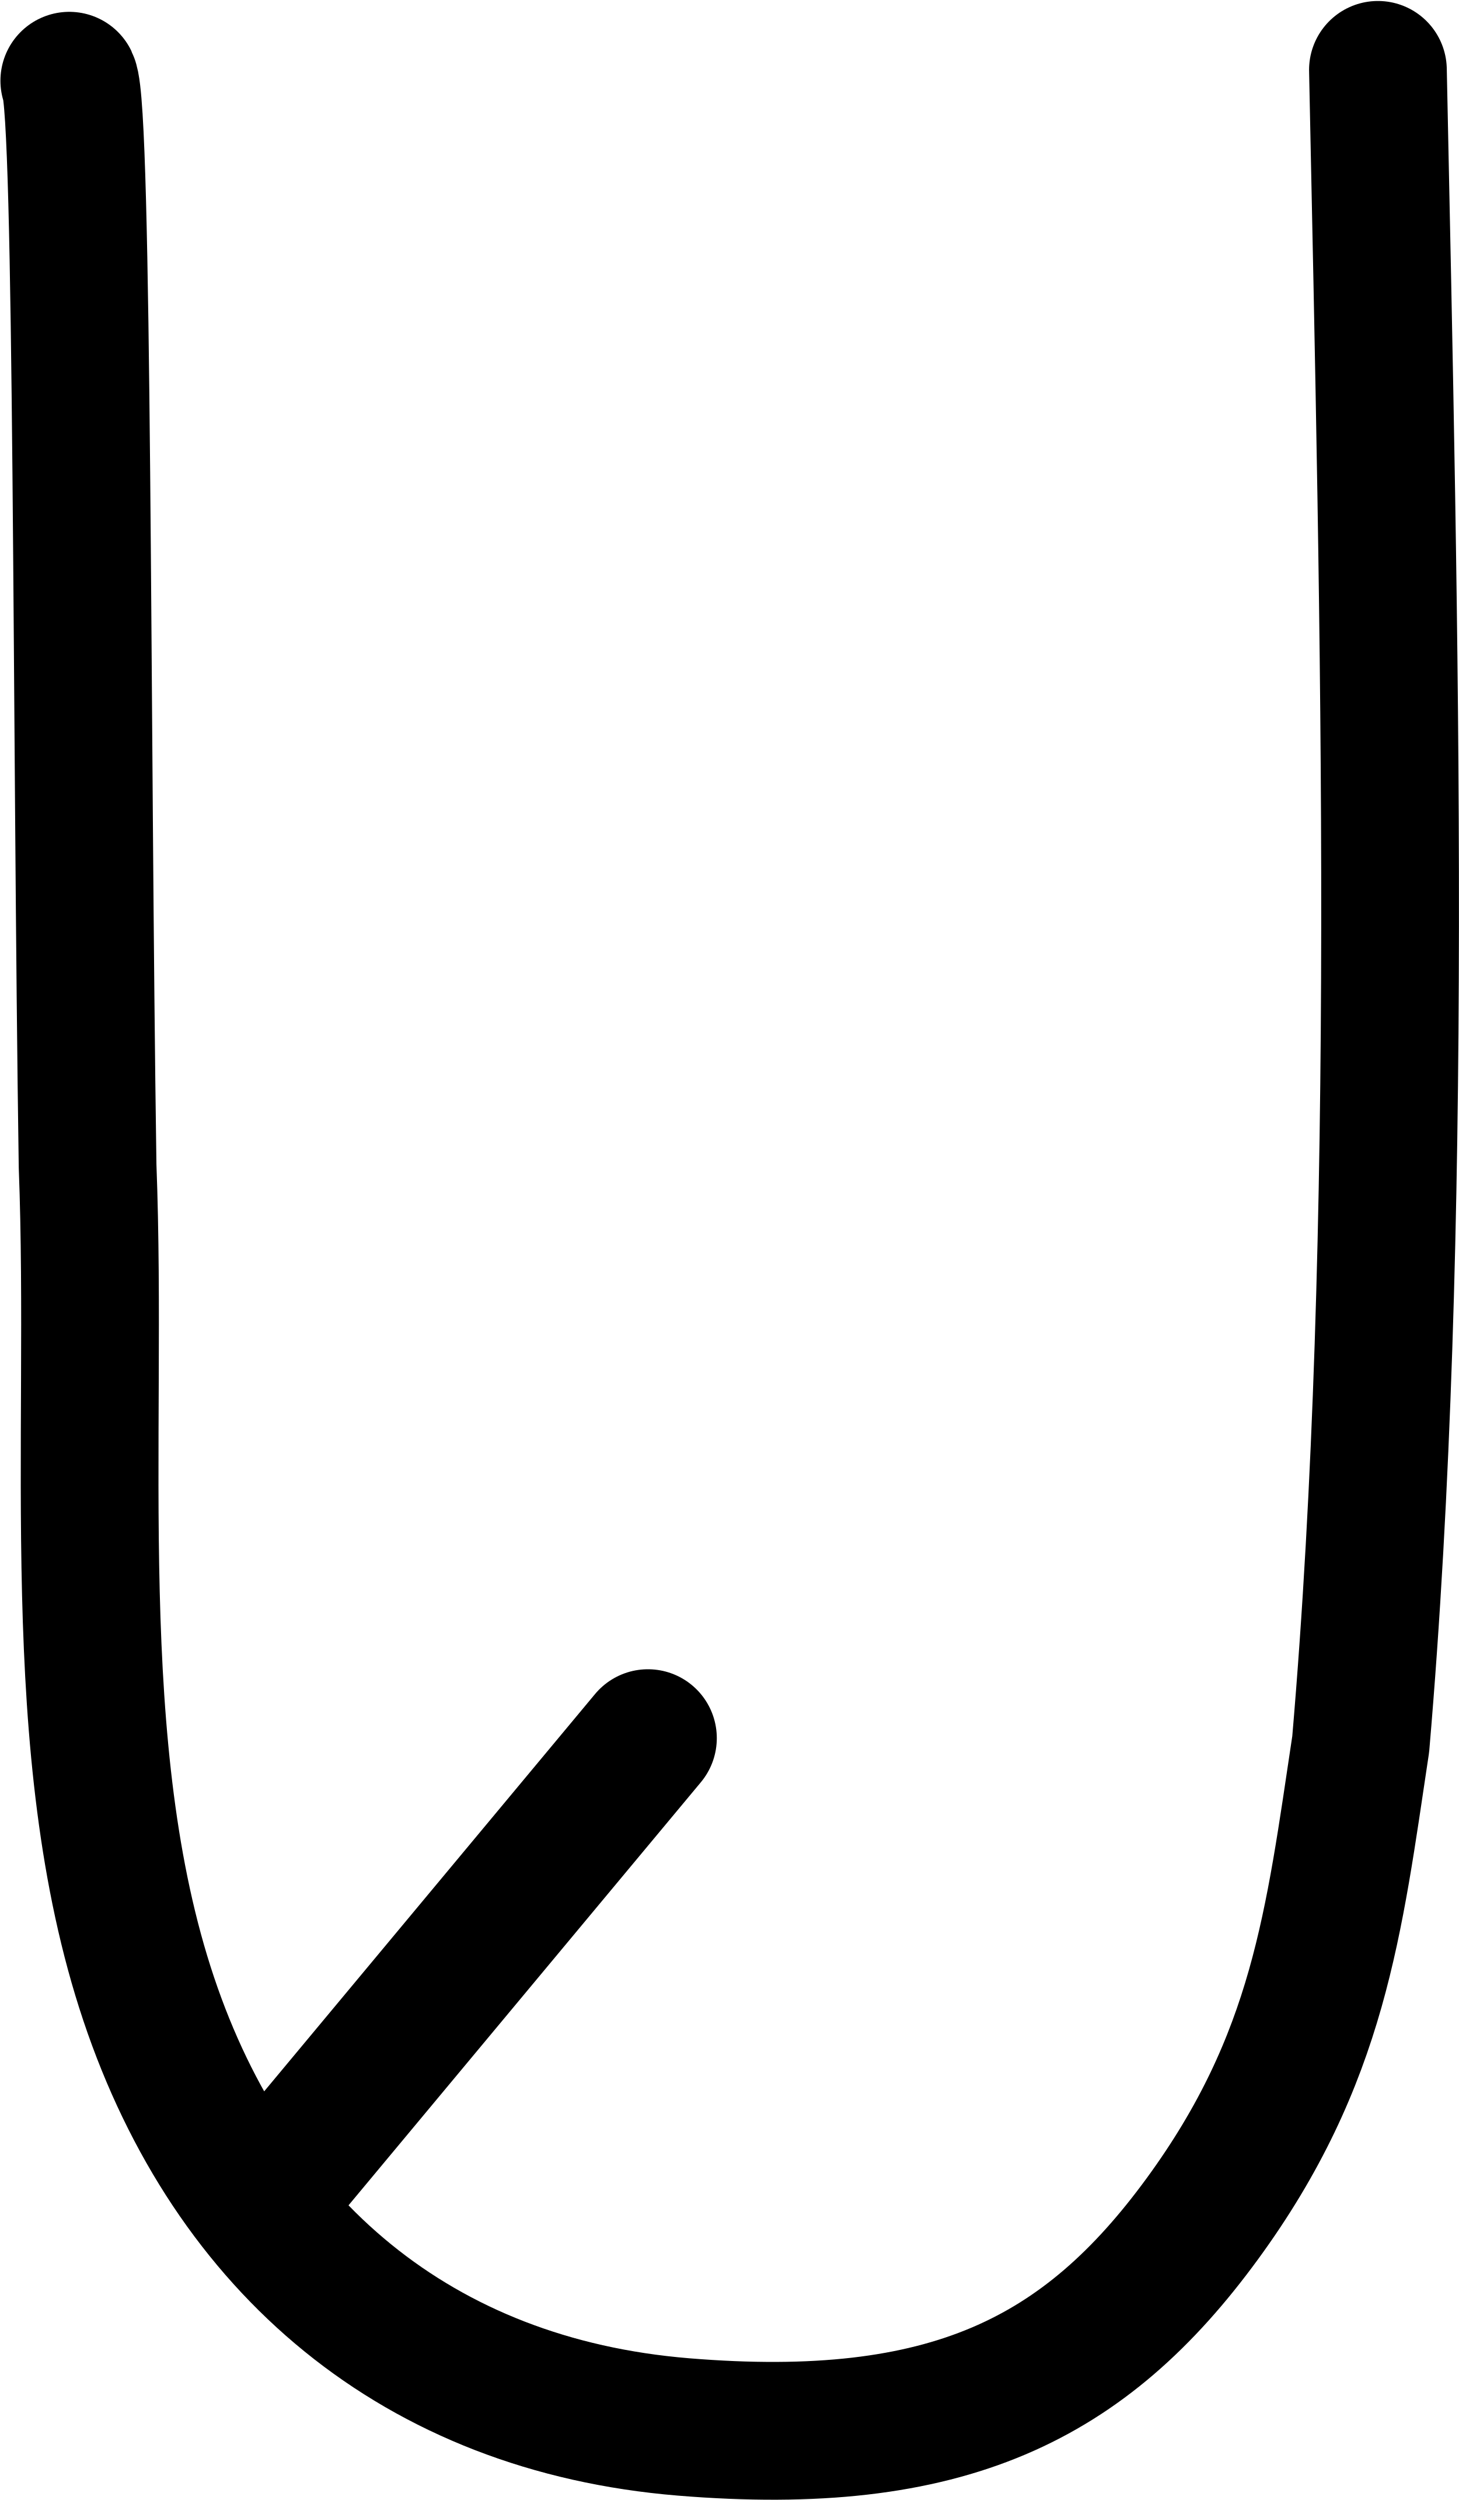 <?xml version="1.0" encoding="UTF-8" standalone="no"?>
<svg
   xmlns:dc="http://purl.org/dc/elements/1.1/"
   xmlns:cc="http://creativecommons.org/ns#"
   xmlns:rdf="http://www.w3.org/1999/02/22-rdf-syntax-ns#"
   xmlns:svg="http://www.w3.org/2000/svg"
   xmlns="http://www.w3.org/2000/svg"
   version="1.1"
   id="svg2"
   height="725.588"
   width="423.773">
  <defs
     id="defs8" />
  <path
     id="path4924"
     d="M 76.176,638.957 188.199,504.529"
     style="fill:none;fill-rule:evenodd;stroke:#000000;stroke-width:40;stroke-linecap:round;stroke-linejoin:round;stroke-miterlimit:4;stroke-dasharray:none;stroke-opacity:1" />
  <path
     id="path4"
     d="m 400.225,20.285 c 3.386,162.546 7.69,338.223 -4.999,485.964 -7.825,51.972 -12.089,91.413 -46.036,137.834 -33.946,46.421 -73.687,66.713 -150.702,60.377 C 121.474,698.122 67.366,652.339 43.182,580.206 18.998,508.072 28.523,419.063 25.441,338.428 23.579,213.555 24.211,31.878 20.125,23.435"
     style="fill:none;stroke:#000000;stroke-width:40;stroke-linecap:round;stroke-linejoin:round;stroke-miterlimit:4;stroke-dasharray:none" />
</svg>
